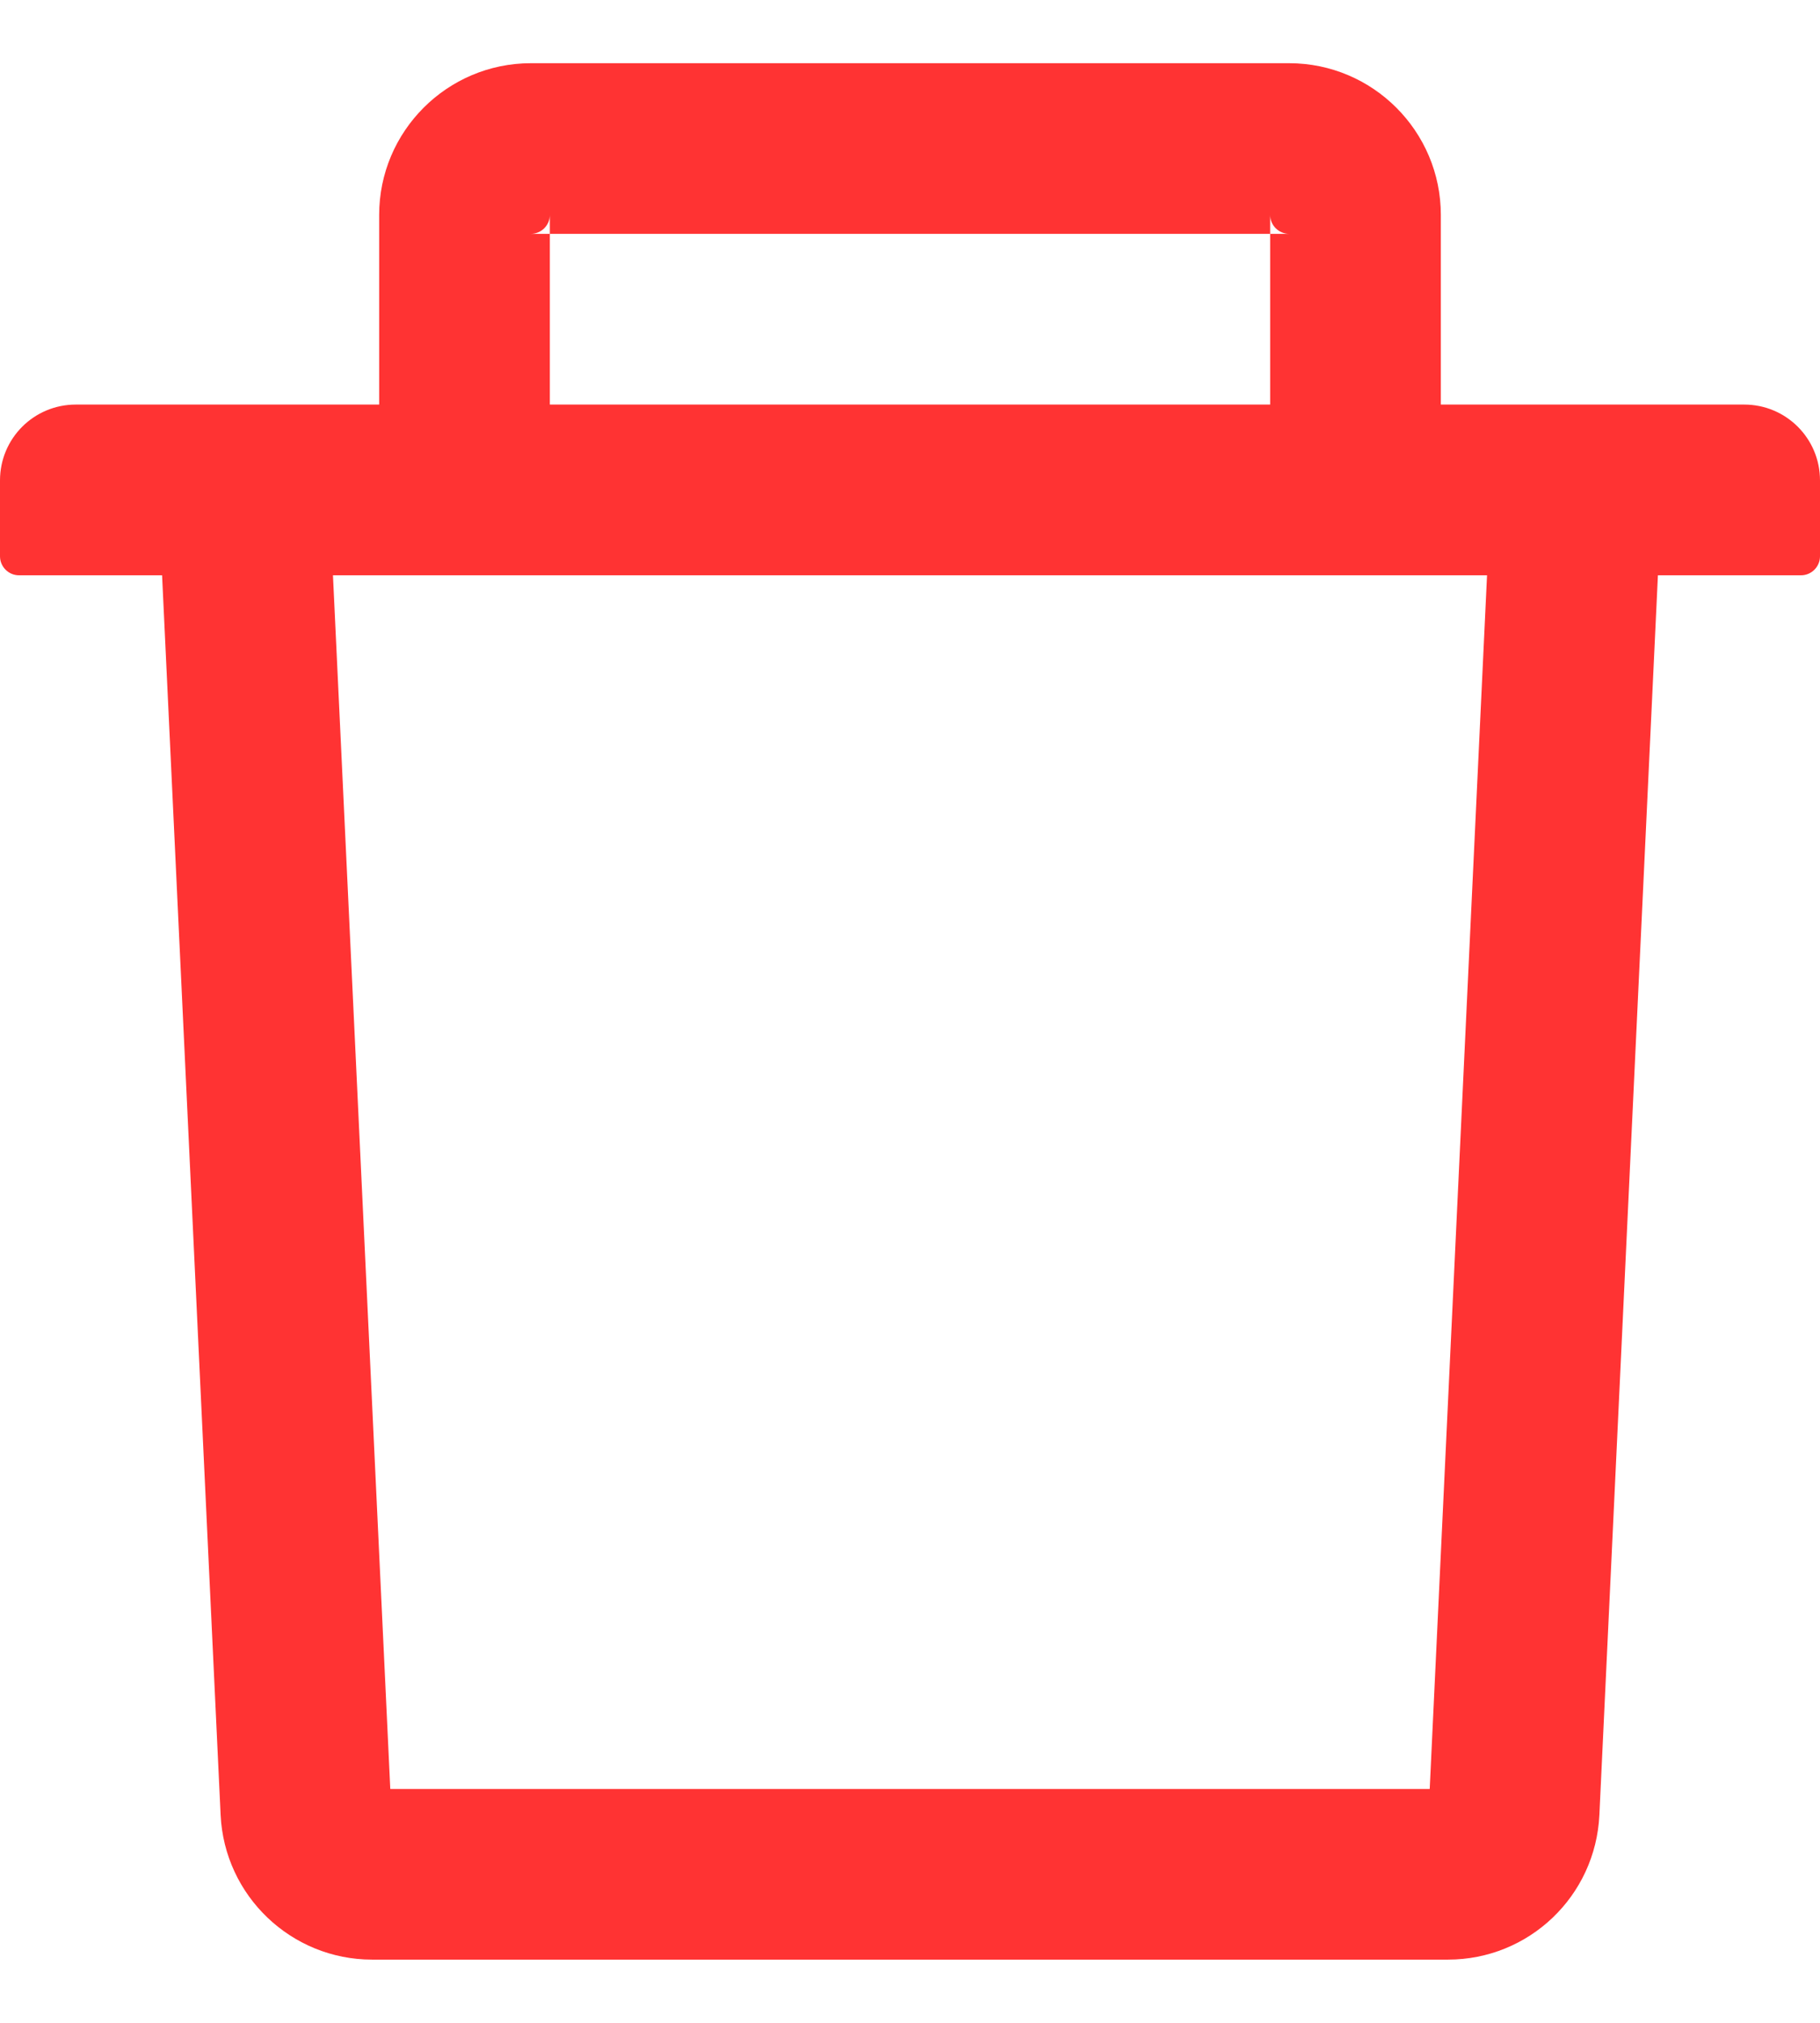 <svg width="18" height="20" viewBox="0 0 18 20" fill="none" xmlns="http://www.w3.org/2000/svg">
<path d="M5.438 2.312H5.25C5.353 2.312 5.438 2.228 5.438 2.125V2.312H12.562V2.125C12.562 2.228 12.647 2.312 12.75 2.312H12.562V4H14.25V2.125C14.25 1.298 13.577 0.625 12.75 0.625H5.25C4.423 0.625 3.75 1.298 3.75 2.125V4H5.438V2.312ZM17.25 4H0.75C0.335 4 0 4.335 0 4.75V5.5C0 5.603 0.084 5.688 0.188 5.688H1.603L2.182 17.945C2.22 18.744 2.88 19.375 3.68 19.375H14.32C15.122 19.375 15.78 18.747 15.818 17.945L16.397 5.688H17.812C17.916 5.688 18 5.603 18 5.5V4.75C18 4.335 17.665 4 17.25 4ZM14.14 17.688H3.86L3.293 5.688H14.707L14.14 17.688Z" fill="#FF3333"/>
</svg>
